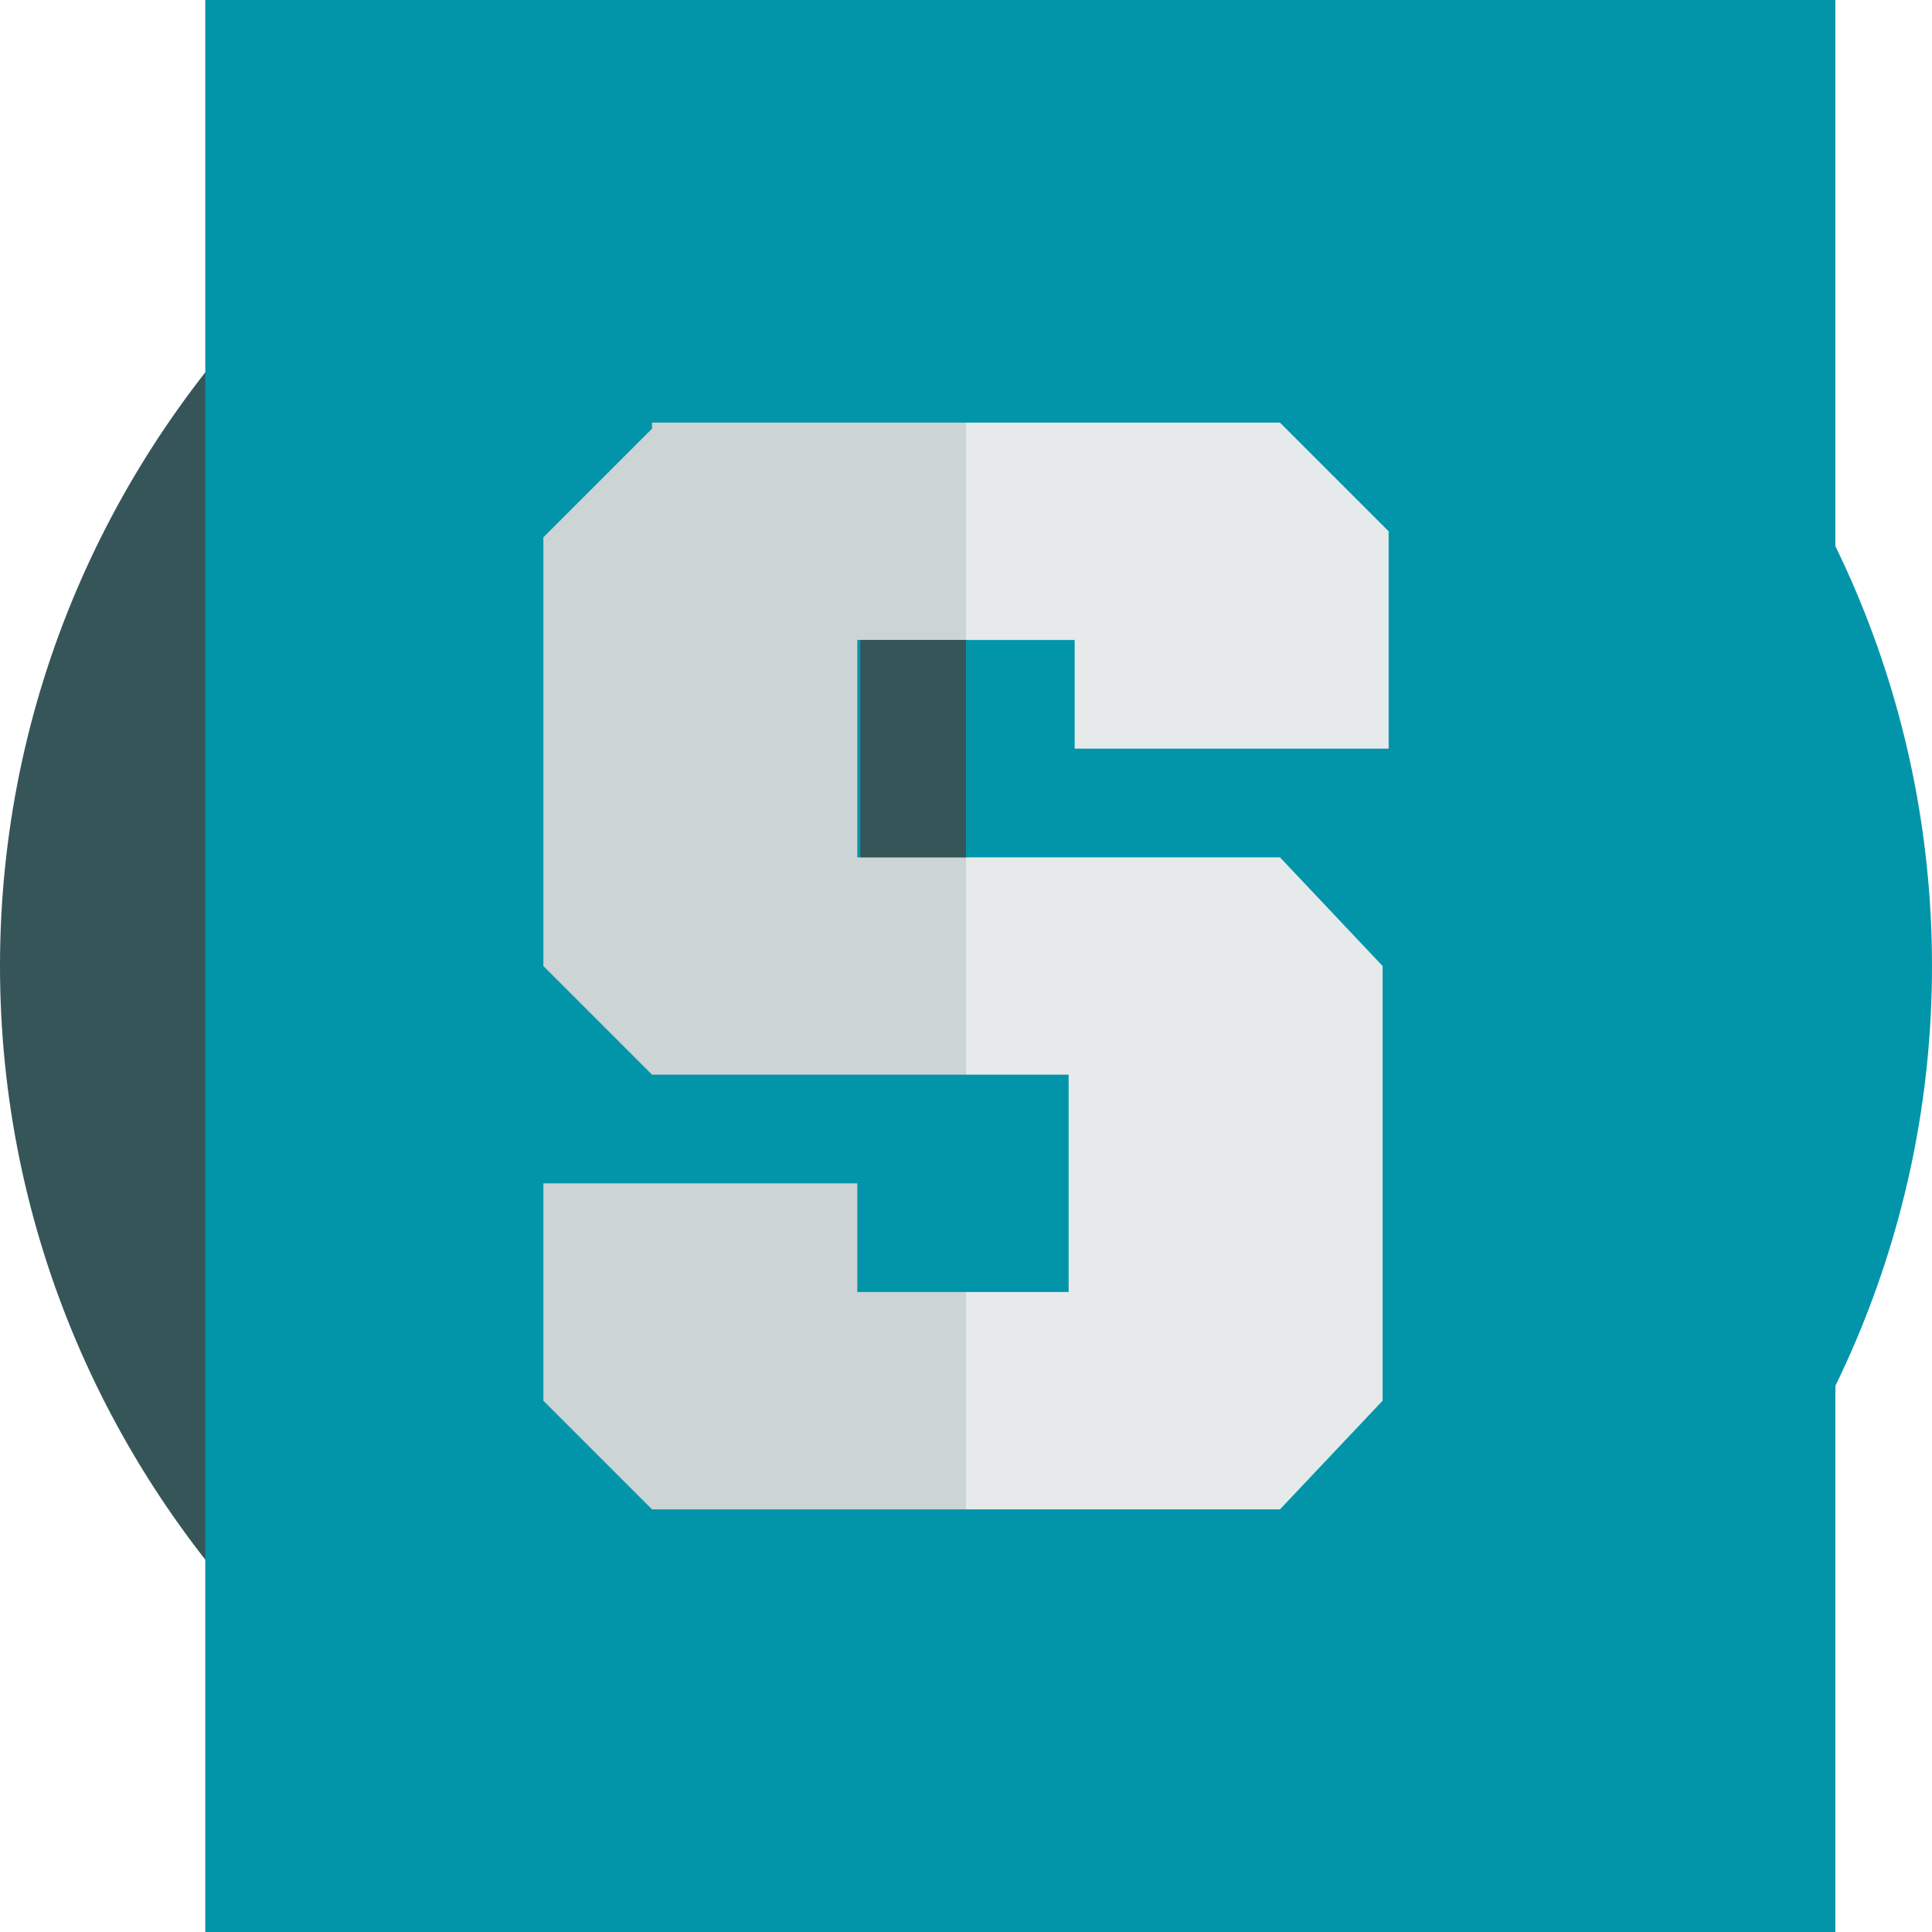 <?xml version="1.0" encoding="utf-8"?>
<!-- Generator: Adobe Illustrator 25.4.1, SVG Export Plug-In . SVG Version: 6.00 Build 0)  -->
<svg version="1.1" id="svg8370" xmlns:svg="http://www.w3.org/2000/svg"
	 xmlns="http://www.w3.org/2000/svg" xmlns:xlink="http://www.w3.org/1999/xlink" x="0px" y="0px" viewBox="0 0 512 512"
	 style="enable-background:new 0 0 512 512;" xml:space="preserve">
<style type="text/css">
	.st0{fill:none;}
	.st1{fill:#E6EAEA;}
	.st2{fill:#365558;}
	.st3{fill:#0295AA;}
	.st4{fill:#CDD4D5;}
	.st5{fill:url(#New_Pattern_Swatch_5);}
	.st6{fill:url(#New_Pattern_Swatch_6);}
	.st7{fill:url(#New_Pattern_Swatch_9);}
	.st8{fill:url(#New_Pattern_Swatch_10);}
</style>
<pattern  y="512" width="128" height="128" patternUnits="userSpaceOnUse" id="New_Pattern_Swatch_10" viewBox="0 -128 128 128" style="overflow:visible;">
	<g>
		<rect y="-128" class="st0" width="128" height="128"/>
		<rect y="-128" class="st1" width="128" height="128"/>
	</g>
</pattern>
<pattern  y="512" width="128" height="128" patternUnits="userSpaceOnUse" id="New_Pattern_Swatch_5" viewBox="0 -128 128 128" style="overflow:visible;">
	<g>
		<rect y="-128" class="st0" width="128" height="128"/>
		<rect y="-128" class="st2" width="128" height="128"/>
	</g>
</pattern>
<pattern  y="512" width="128" height="128" patternUnits="userSpaceOnUse" id="New_Pattern_Swatch_6" viewBox="0 -128 128 128" style="overflow:visible;">
	<g>
		<rect y="-128" class="st0" width="128" height="128"/>
		<rect y="-128" class="st3" width="128" height="128"/>
	</g>
</pattern>
<pattern  y="512" width="128" height="128" patternUnits="userSpaceOnUse" id="New_Pattern_Swatch_9" viewBox="0 -128 128 128" style="overflow:visible;">
	<g>
		<rect y="-128" class="st0" width="128" height="128"/>
		<rect y="-128" class="st4" width="128" height="128"/>
	</g>
</pattern>
<g id="g8368" transform="scale(16)">
	<path class="st5" d="M9,8.9V16l1.8,1.8H16v3.6h-1.8v-1.8H9v3.6l1.8,1.8H16v7C7.2,32,0,24.8,0,16S7.2,0,16,0v7h-5.2v0.1L9,8.9z"/>
	<rect x="3.4" y="-9.2" class="st6" width="27" height="57.6"/>
	<path class="st6" d="M32,16c0,8.8-7.2,16-16,16v-7h5.2l1.8-1.8V16l-1.8-1.8H16v-3.6h1.8v1.8H23V8.8L21.2,7H16V0
		C24.8,0,32,7.2,32,16z"/>
	<polygon class="st7" points="14.2,10.6 14.2,14.2 16,14.2 16,17.8 10.8,17.8 9,16 9,8.9 10.8,7.1 10.8,7 16,7 16,10.6 	"/>
	<polygon class="st7" points="16,21.4 16,25 10.8,25 9,23.2 9,19.6 14.2,19.6 14.2,21.4 	"/>
	<polygon class="st8" points="22.9,16 22.9,23.2 21.2,25 16,25 16,21.4 17.7,21.4 17.7,17.8 16,17.8 16,14.2 21.2,14.2 	"/>
	<polygon class="st8" points="23,8.8 23,12.4 17.8,12.4 17.8,10.6 16,10.6 16,7 21.2,7 	"/>
</g>
<rect x="228" y="169.6" class="st5" width="28" height="57.6"/>
</svg>
